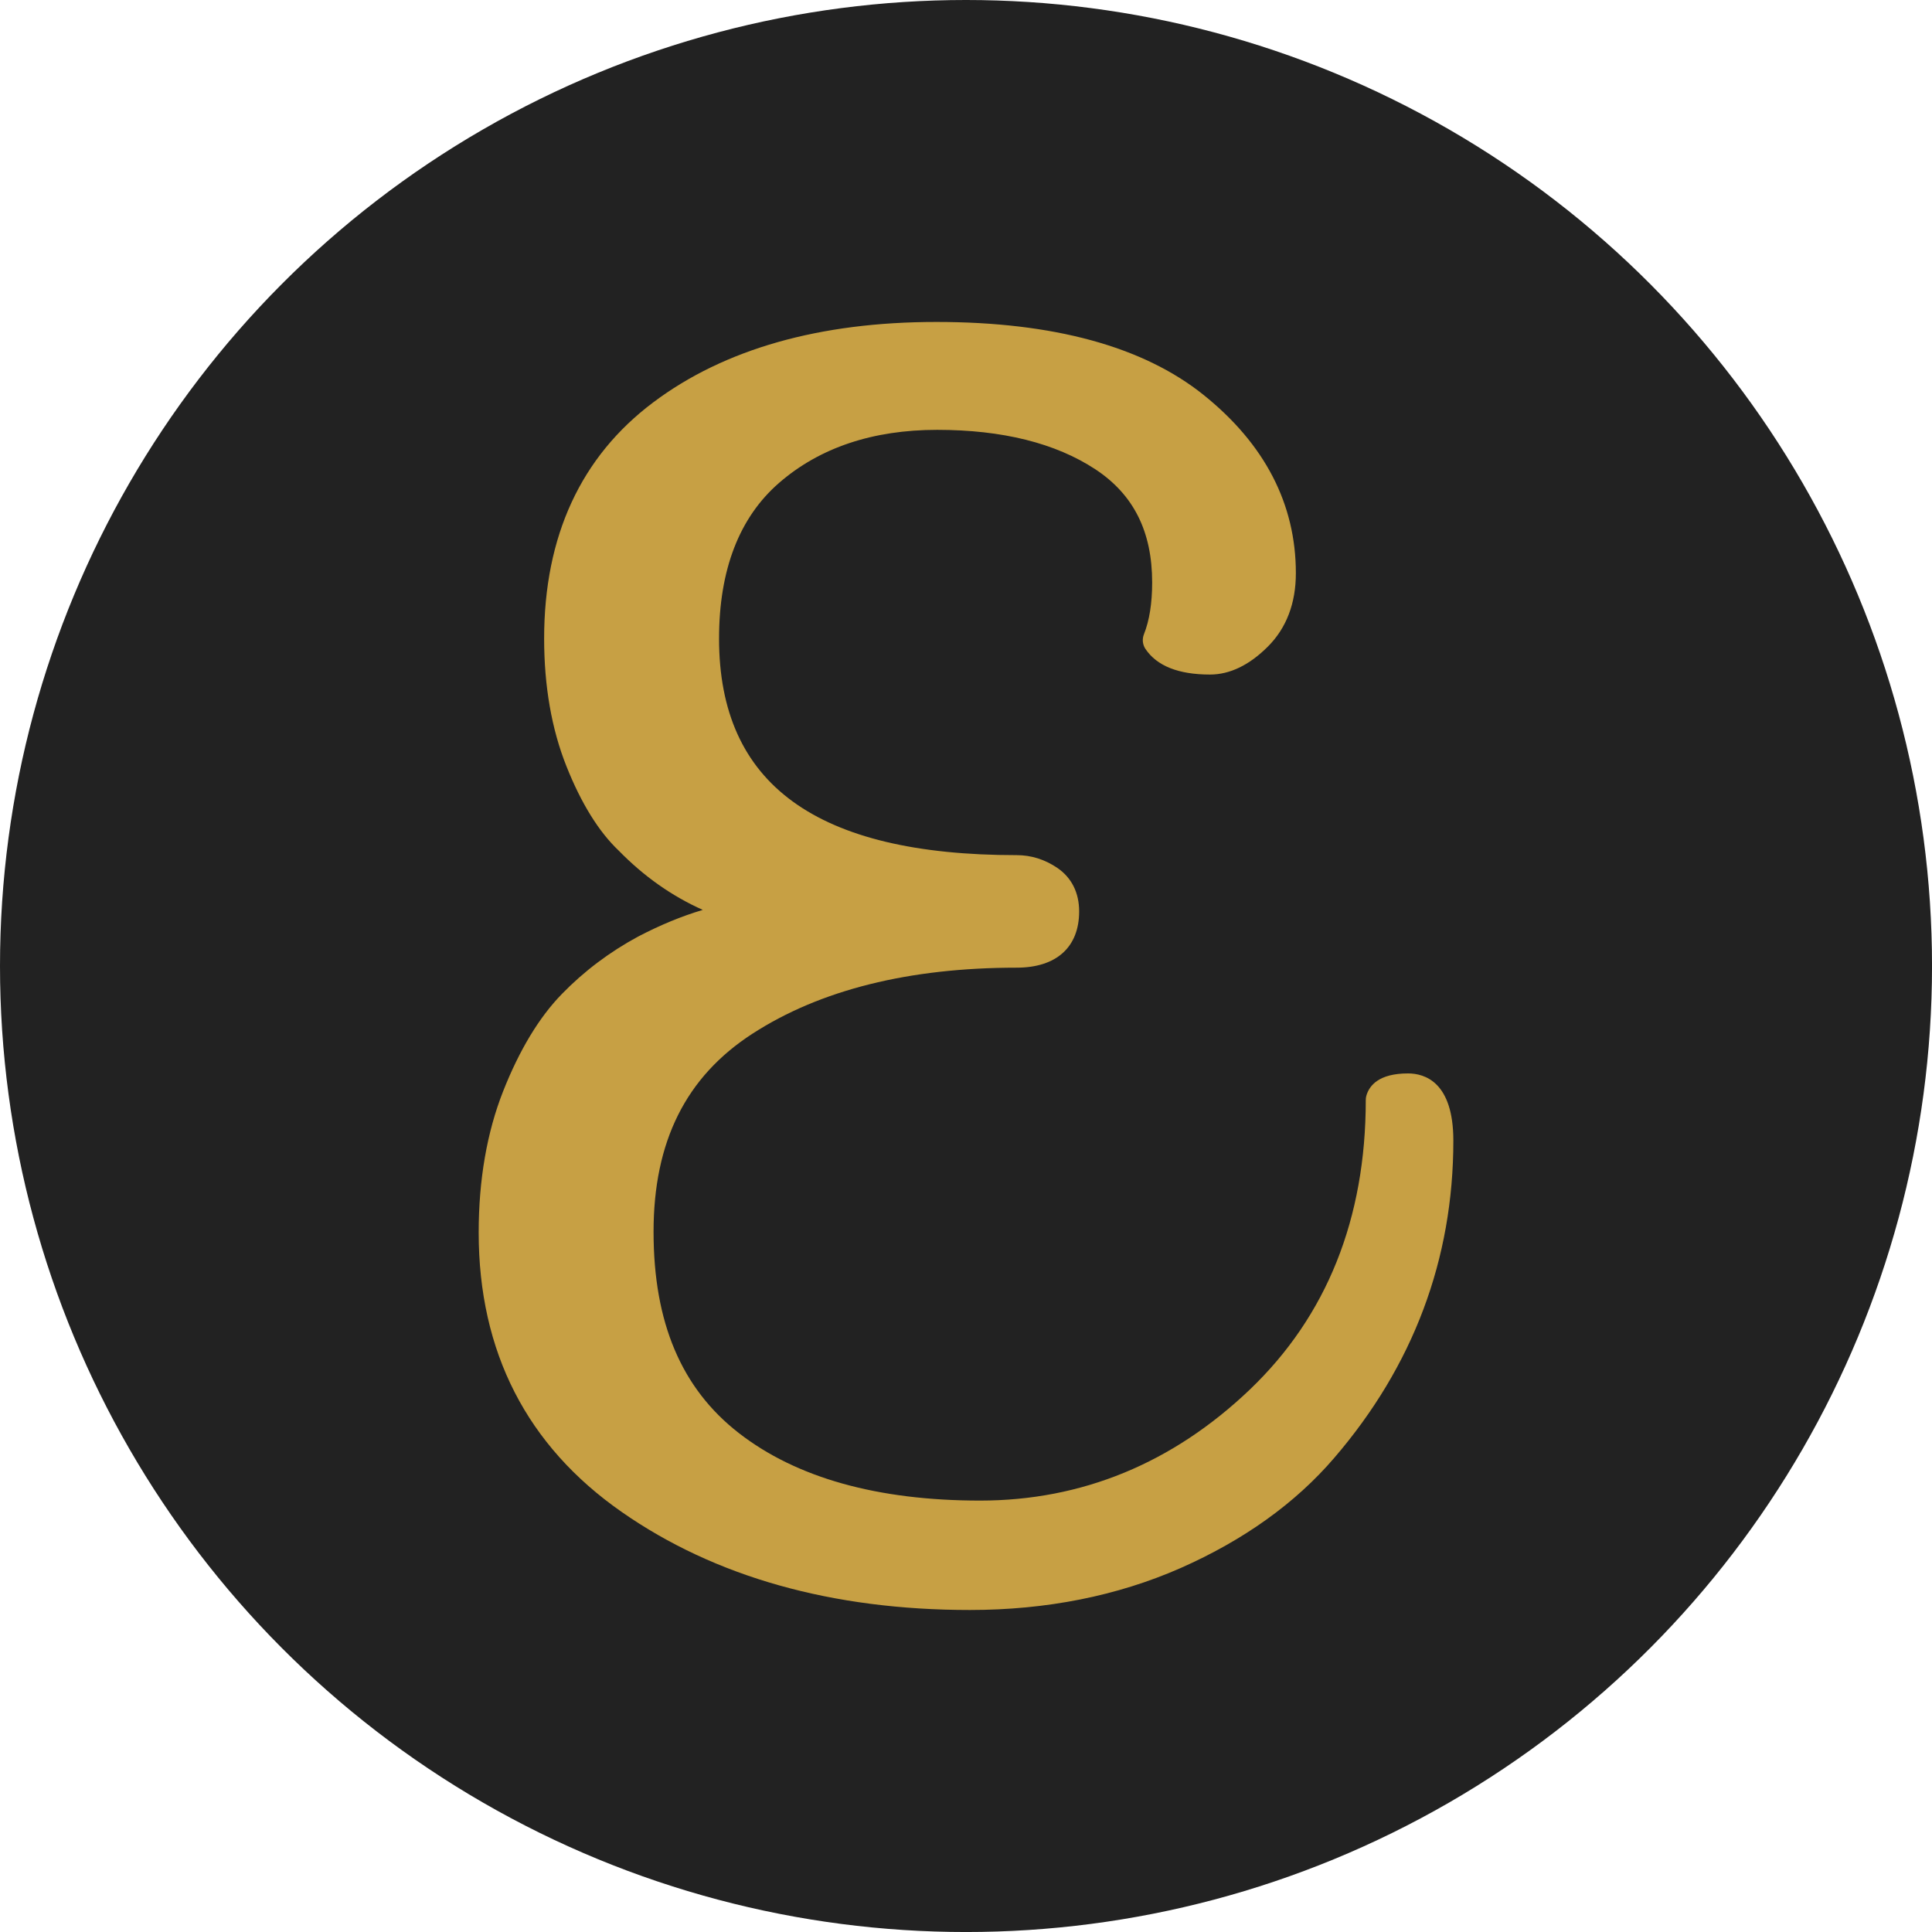 <?xml version="1.0" encoding="utf-8"?>
<!-- Generator: Adobe Illustrator 16.0.3, SVG Export Plug-In . SVG Version: 6.00 Build 0)  -->
<!DOCTYPE svg PUBLIC "-//W3C//DTD SVG 1.1//EN" "http://www.w3.org/Graphics/SVG/1.1/DTD/svg11.dtd">
<svg version="1.1" id="Capa_1" xmlns="http://www.w3.org/2000/svg" xmlns:xlink="http://www.w3.org/1999/xlink" x="0px" y="0px"
	 width="85.039px" height="85.039px" viewBox="0 0 85.039 85.039" enable-background="new 0 0 85.039 85.039" xml:space="preserve">
<circle fill="#222222" cx="42.52" cy="42.52" r="42.52"/>
<path fill="#C7A044" d="M61.975,47.248c-1.283,0-1.706,0.534-1.834,0.982c-0.018,0.062-0.025,0.126-0.025,0.19
	c0,5.222-1.719,9.51-5.104,12.744c-3.396,3.241-7.392,4.886-11.873,4.886c-4.51,0-8.084-1.001-10.624-2.977
	c-2.522-1.962-3.748-4.857-3.748-8.854c0-3.971,1.423-6.823,4.351-8.718c2.981-1.93,6.895-2.908,11.632-2.908
	c1.747,0,2.75-0.902,2.75-2.476c0-0.821-0.33-1.482-0.954-1.911c-0.551-0.376-1.155-0.566-1.796-0.566
	c-8.816,0-13.1-3.118-13.1-9.532c0-3.024,0.888-5.33,2.643-6.854c1.783-1.549,4.124-2.334,6.957-2.334
	c2.868,0,5.21,0.584,6.963,1.736c1.684,1.111,2.501,2.74,2.501,4.981c0,0.913-0.122,1.681-0.363,2.283
	c-0.083,0.211-0.06,0.451,0.066,0.641c0.501,0.75,1.456,1.13,2.843,1.13c0.873,0,1.73-0.414,2.547-1.231
	c0.817-0.818,1.232-1.905,1.232-3.233c0-3.044-1.369-5.686-4.068-7.849c-2.655-2.128-6.609-3.207-11.755-3.207
	c-5.14,0-9.331,1.19-12.458,3.536c-3.189,2.391-4.807,5.891-4.807,10.4c0,2.093,0.329,3.979,0.977,5.608
	c0.65,1.641,1.434,2.902,2.308,3.728c1.103,1.129,2.339,2.001,3.698,2.607c-0.927,0.275-1.876,0.667-2.845,1.173
	c-1.248,0.673-2.379,1.523-3.356,2.527c-0.998,1.023-1.868,2.462-2.585,4.277c-0.715,1.811-1.078,3.905-1.078,6.226
	c0,5.248,2.119,9.388,6.301,12.301c4.103,2.86,9.258,4.311,15.321,4.311c3.372,0,6.49-0.621,9.27-1.844
	c2.783-1.229,5.06-2.859,6.763-4.847c3.48-4.045,5.246-8.745,5.246-13.971C63.97,47.633,62.718,47.248,61.975,47.248z"/>
</svg>
